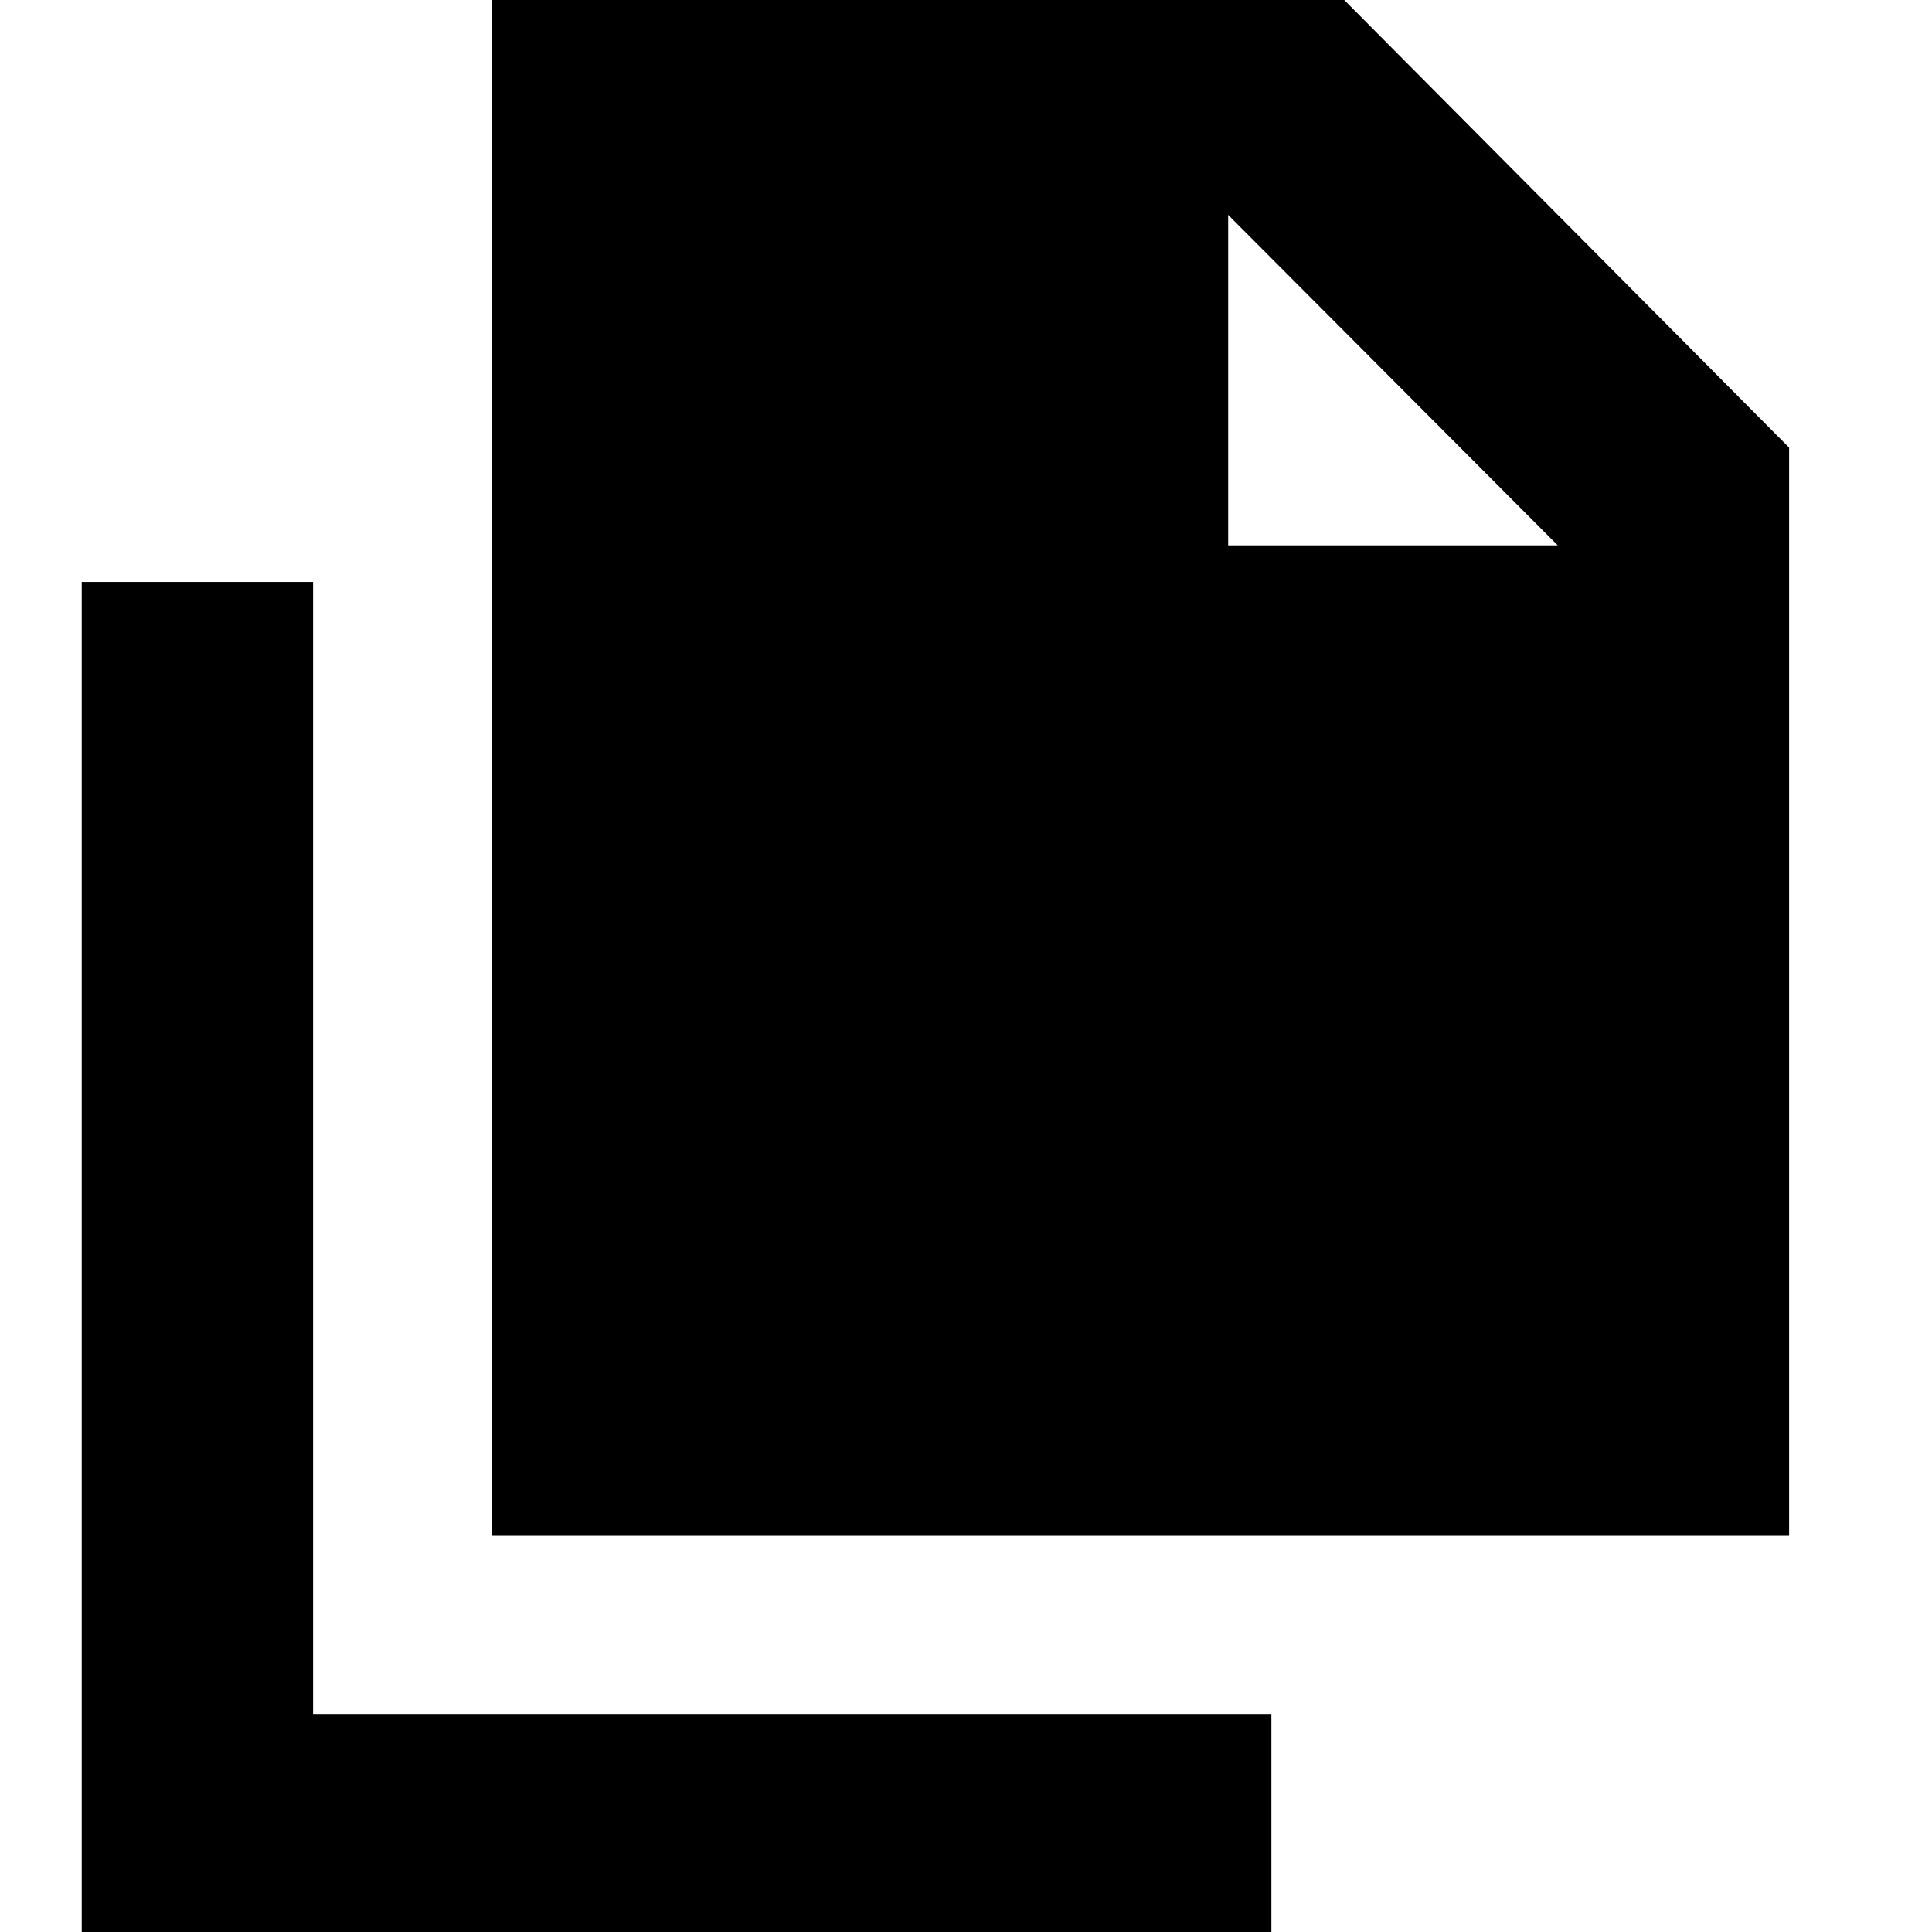 <svg xmlns="http://www.w3.org/2000/svg" height="20" viewBox="0 -960 960 960" width="20"><path d="M244.52-197.17v-771h415.31L889-737.57v540.4H244.52ZM610.26-689h163.78L610.26-853.22V-689ZM40.61 6.74v-677.57h114.96v562.61h476.17V6.74H40.61Z"/></svg>